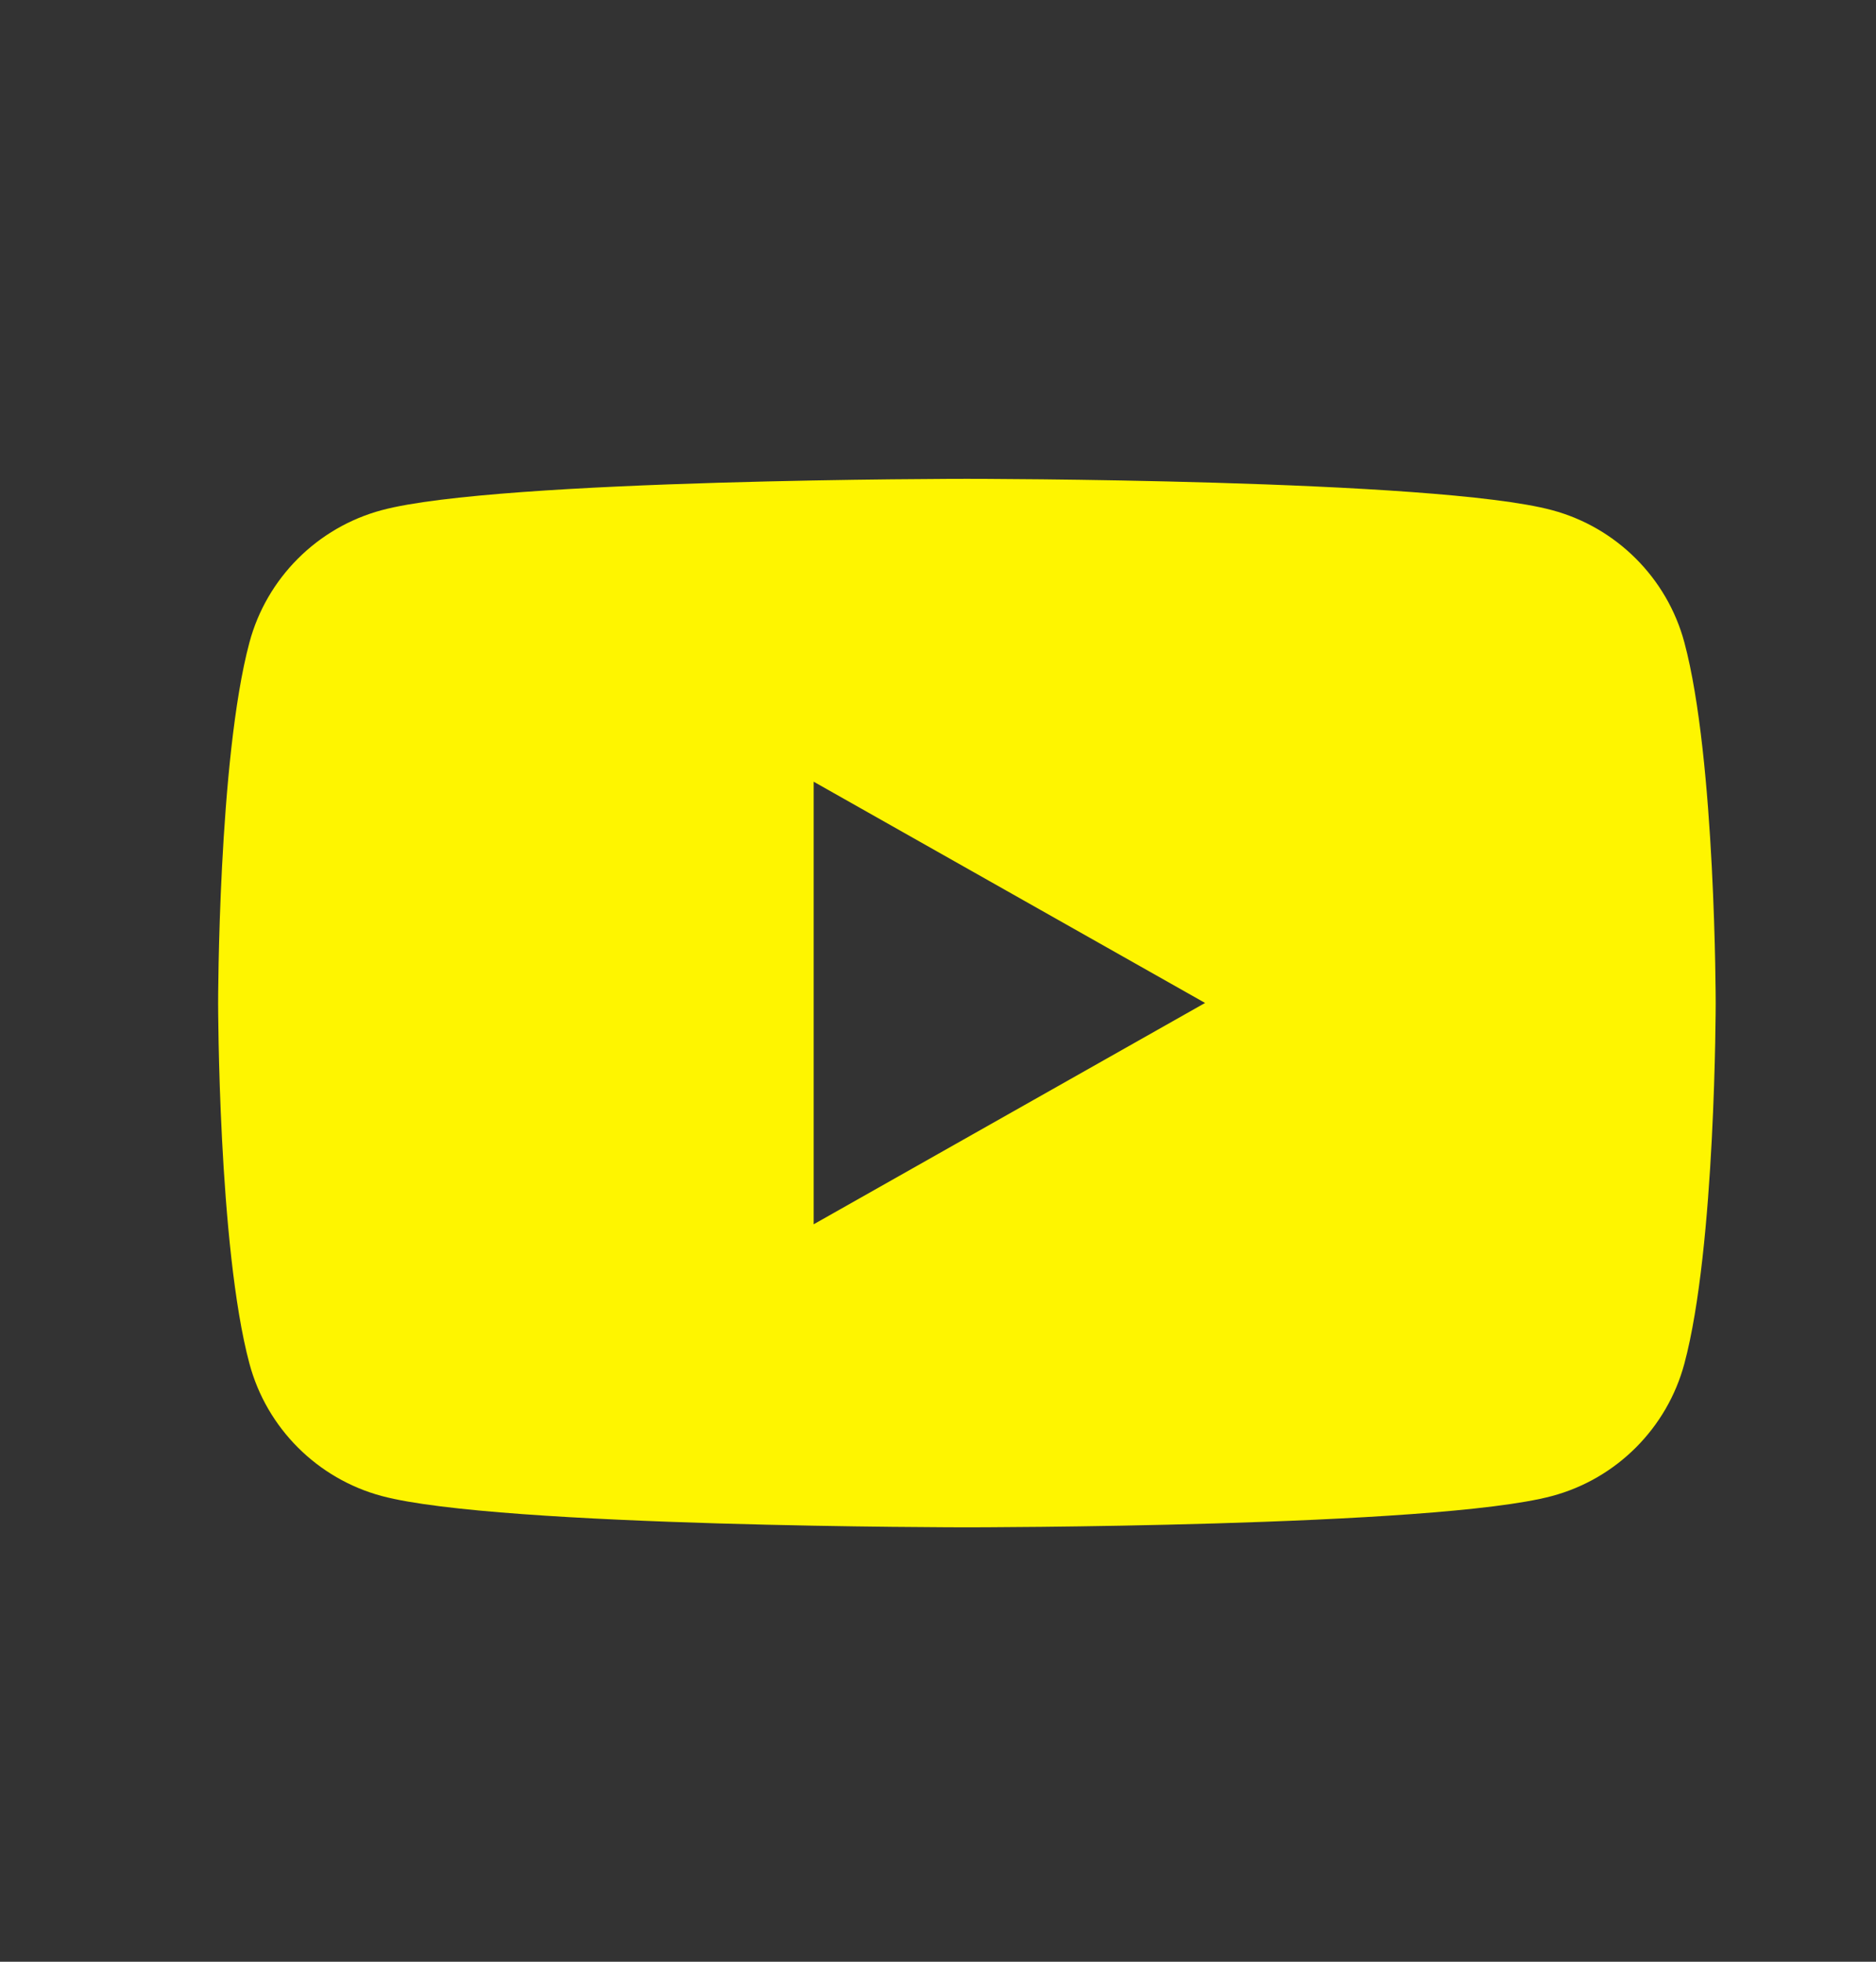 <svg width="22" height="23" viewBox="0 0 22 23" fill="none" xmlns="http://www.w3.org/2000/svg">
<rect x="0" y="0" width="22" height="23" fill="#333333" stroke="none"/>
<path fill-rule="evenodd" clip-rule="evenodd" d="M18.2 5.981C18.956 6.183 19.551 6.778 19.753 7.533C20.12 8.903 20.12 11.76 20.12 11.76C20.12 11.76 20.12 14.618 19.753 15.987C19.551 16.743 18.956 17.338 18.2 17.54C16.831 17.907 11.339 17.907 11.339 17.907C11.339 17.907 5.847 17.907 4.478 17.54C3.722 17.338 3.127 16.743 2.925 15.987C2.558 14.618 2.558 11.76 2.558 11.76C2.558 11.76 2.558 8.903 2.925 7.533C3.127 6.778 3.722 6.183 4.478 5.981C5.847 5.614 11.339 5.614 11.339 5.614C11.339 5.614 16.831 5.614 18.2 5.981ZM14.132 11.759L9.542 9.165V14.354L14.132 11.759Z" fill="#FEF500"/>
</svg>
